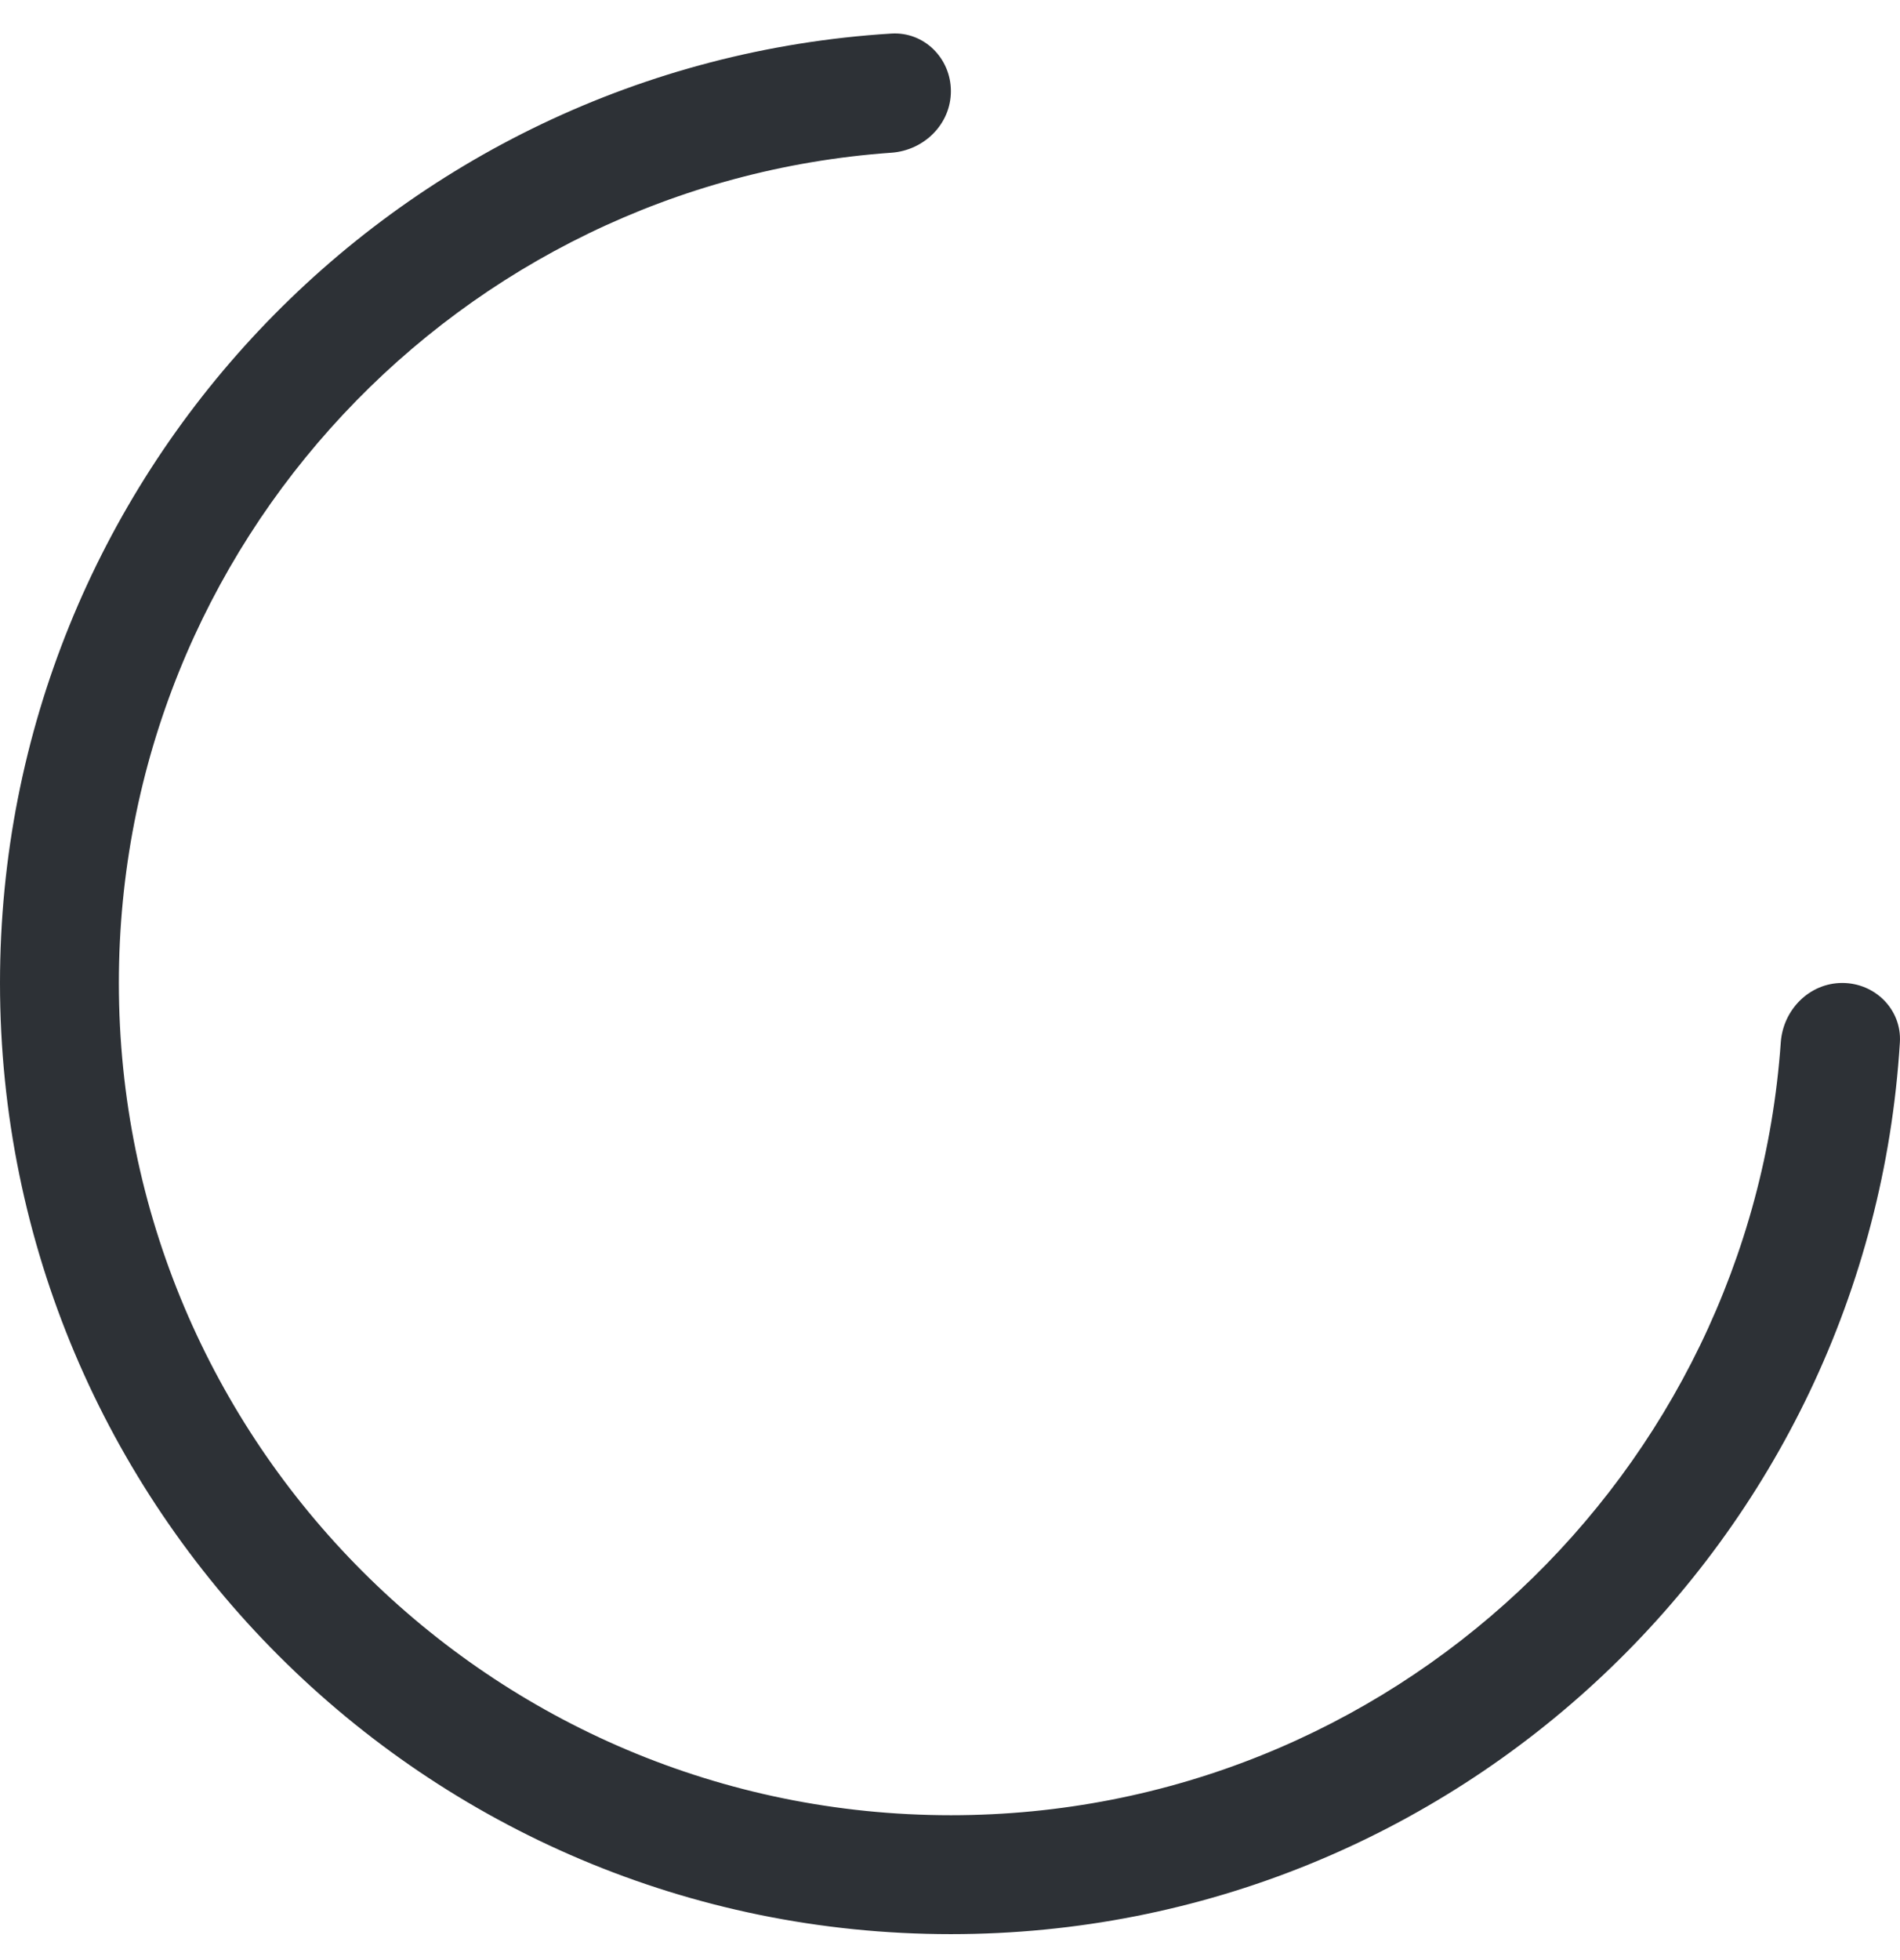 <svg width="32" height="33" viewBox="0 0 32 33" fill="none" xmlns="http://www.w3.org/2000/svg">
<g id="Spinner">
<path id="Indicator" d="M31.028 16.549C31.581 16.549 32.032 16.998 31.998 17.55C31.482 25.928 24.523 32.563 16.015 32.563C7.17 32.563 0 25.393 0 16.549C0 8.04 6.635 1.082 15.013 0.565C15.565 0.531 16.015 0.982 16.015 1.535C16.015 2.088 15.565 2.532 15.013 2.571C7.741 3.085 2.002 9.146 2.002 16.549C2.002 24.288 8.275 30.561 16.015 30.561C23.417 30.561 29.479 24.822 29.992 17.55C30.031 16.998 30.475 16.549 31.028 16.549Z" fill="#2D3136"/>
</g>
</svg>
